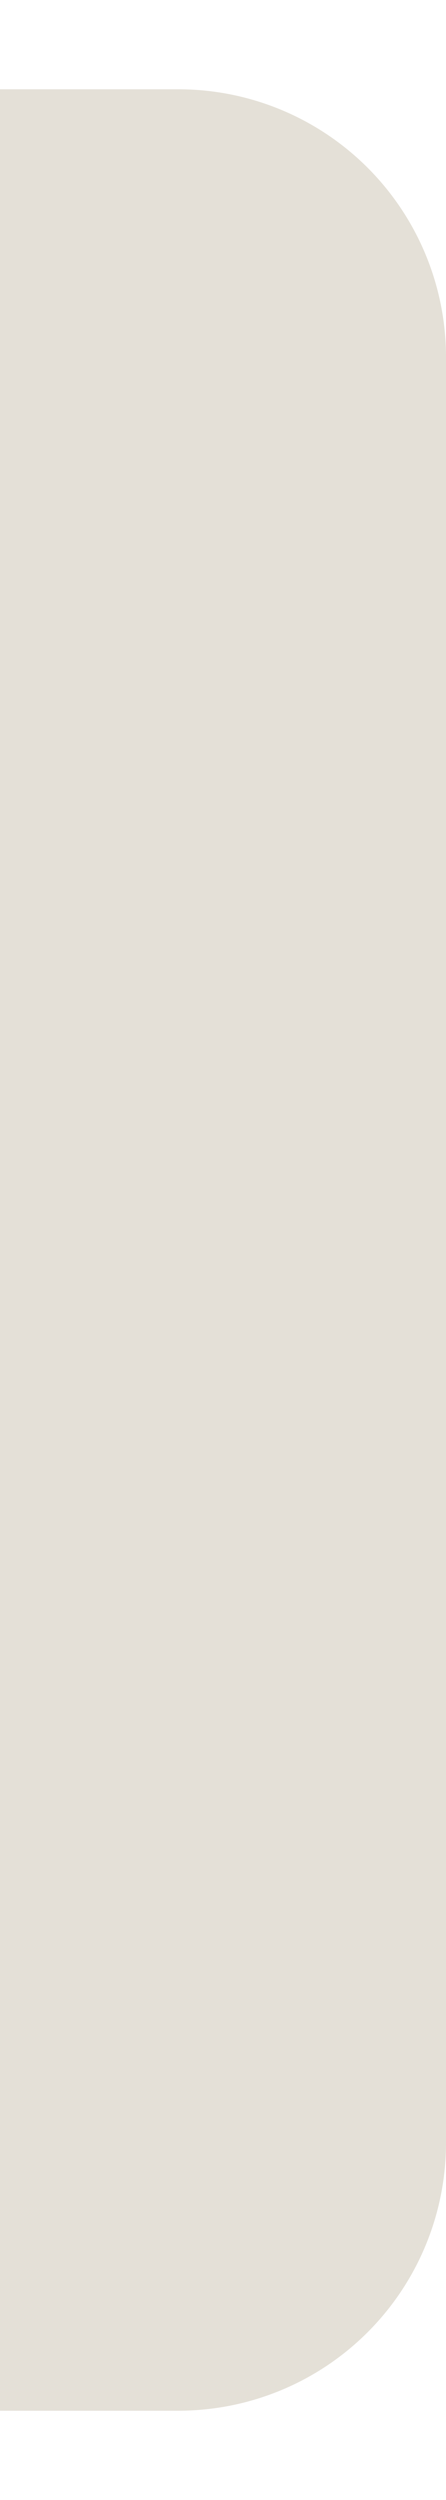 <svg width="5" height="28" viewBox="0 0 5 28" fill="none" xmlns="http://www.w3.org/2000/svg">
  <g clip-path="url(#a)">
    <path d="M5 24a3 3 0 0 1-3 3H0V1h2a3 3 0 0 1 3 3v20Z" fill="#BFB5A1" fill-opacity="0.42"/>
  </g>
  <defs>
    <clipPath id="a">
      <rect width="5" height="28" fill="#fff"/>
    </clipPath>
  </defs>
</svg>
